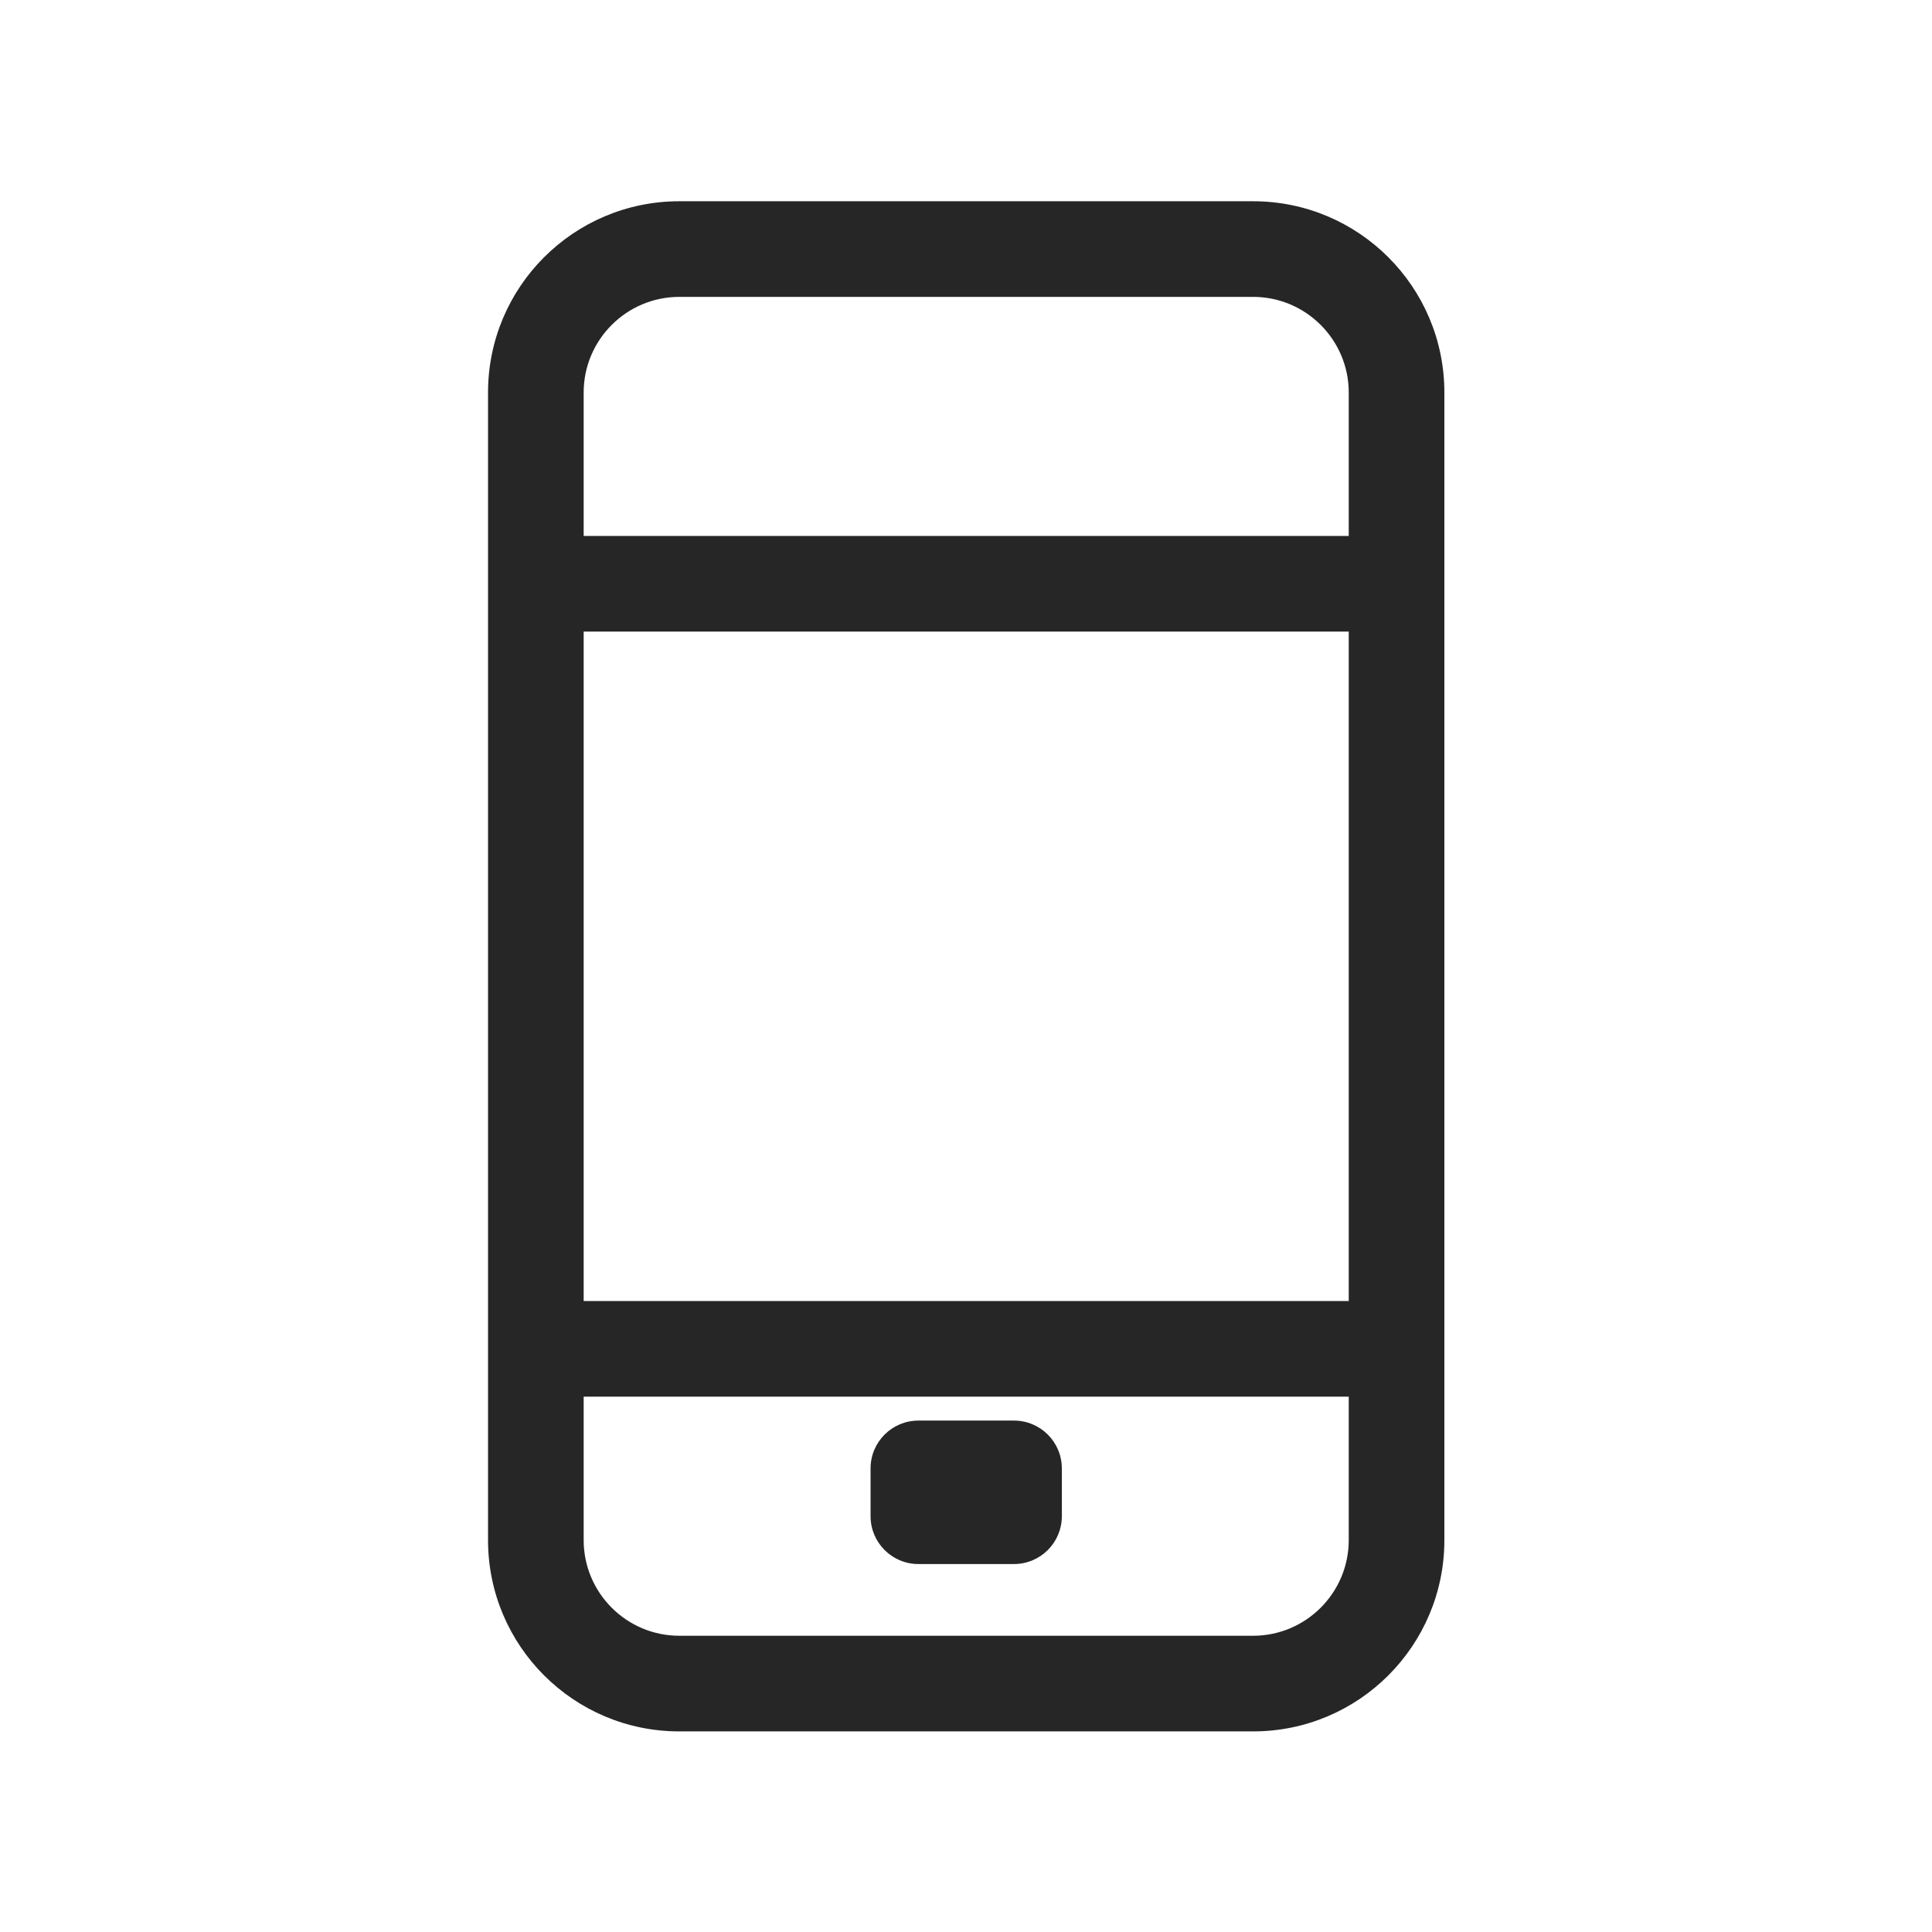 <?xml version="1.0" encoding="utf-8"?>
<svg xmlns="http://www.w3.org/2000/svg" height="48" width="48" viewBox="0 0 48 48">
  <g>
    <path id="path1" transform="rotate(0,24,24) translate(12.125,5) scale(1.188,1.188)  " fill="#262626" d="M9,25.5L11,25.5C11.552,25.5,12,25.948,12,26.5L12,27.5C12,28.052,11.552,28.5,11,28.5L9,28.5C8.448,28.5,8,28.052,8,27.5L8,26.5C8,25.948,8.448,25.5,9,25.5z M2,25L2,28C2,29.103,2.897,30,4,30L16,30C17.103,30,18,29.103,18,28L18,25z M2,9L2,23 18,23 18,9z M4,2C2.897,2,2,2.897,2,4L2,7 18,7 18,4C18,2.897,17.103,2,16,2z M4,0L16,0C18.209,0,20,1.791,20,4L20,28C20,30.209,18.209,32,16,32L4,32C1.791,32,0,30.209,0,28L0,4C0,1.791,1.791,0,4,0z" />
  </g>
</svg>

